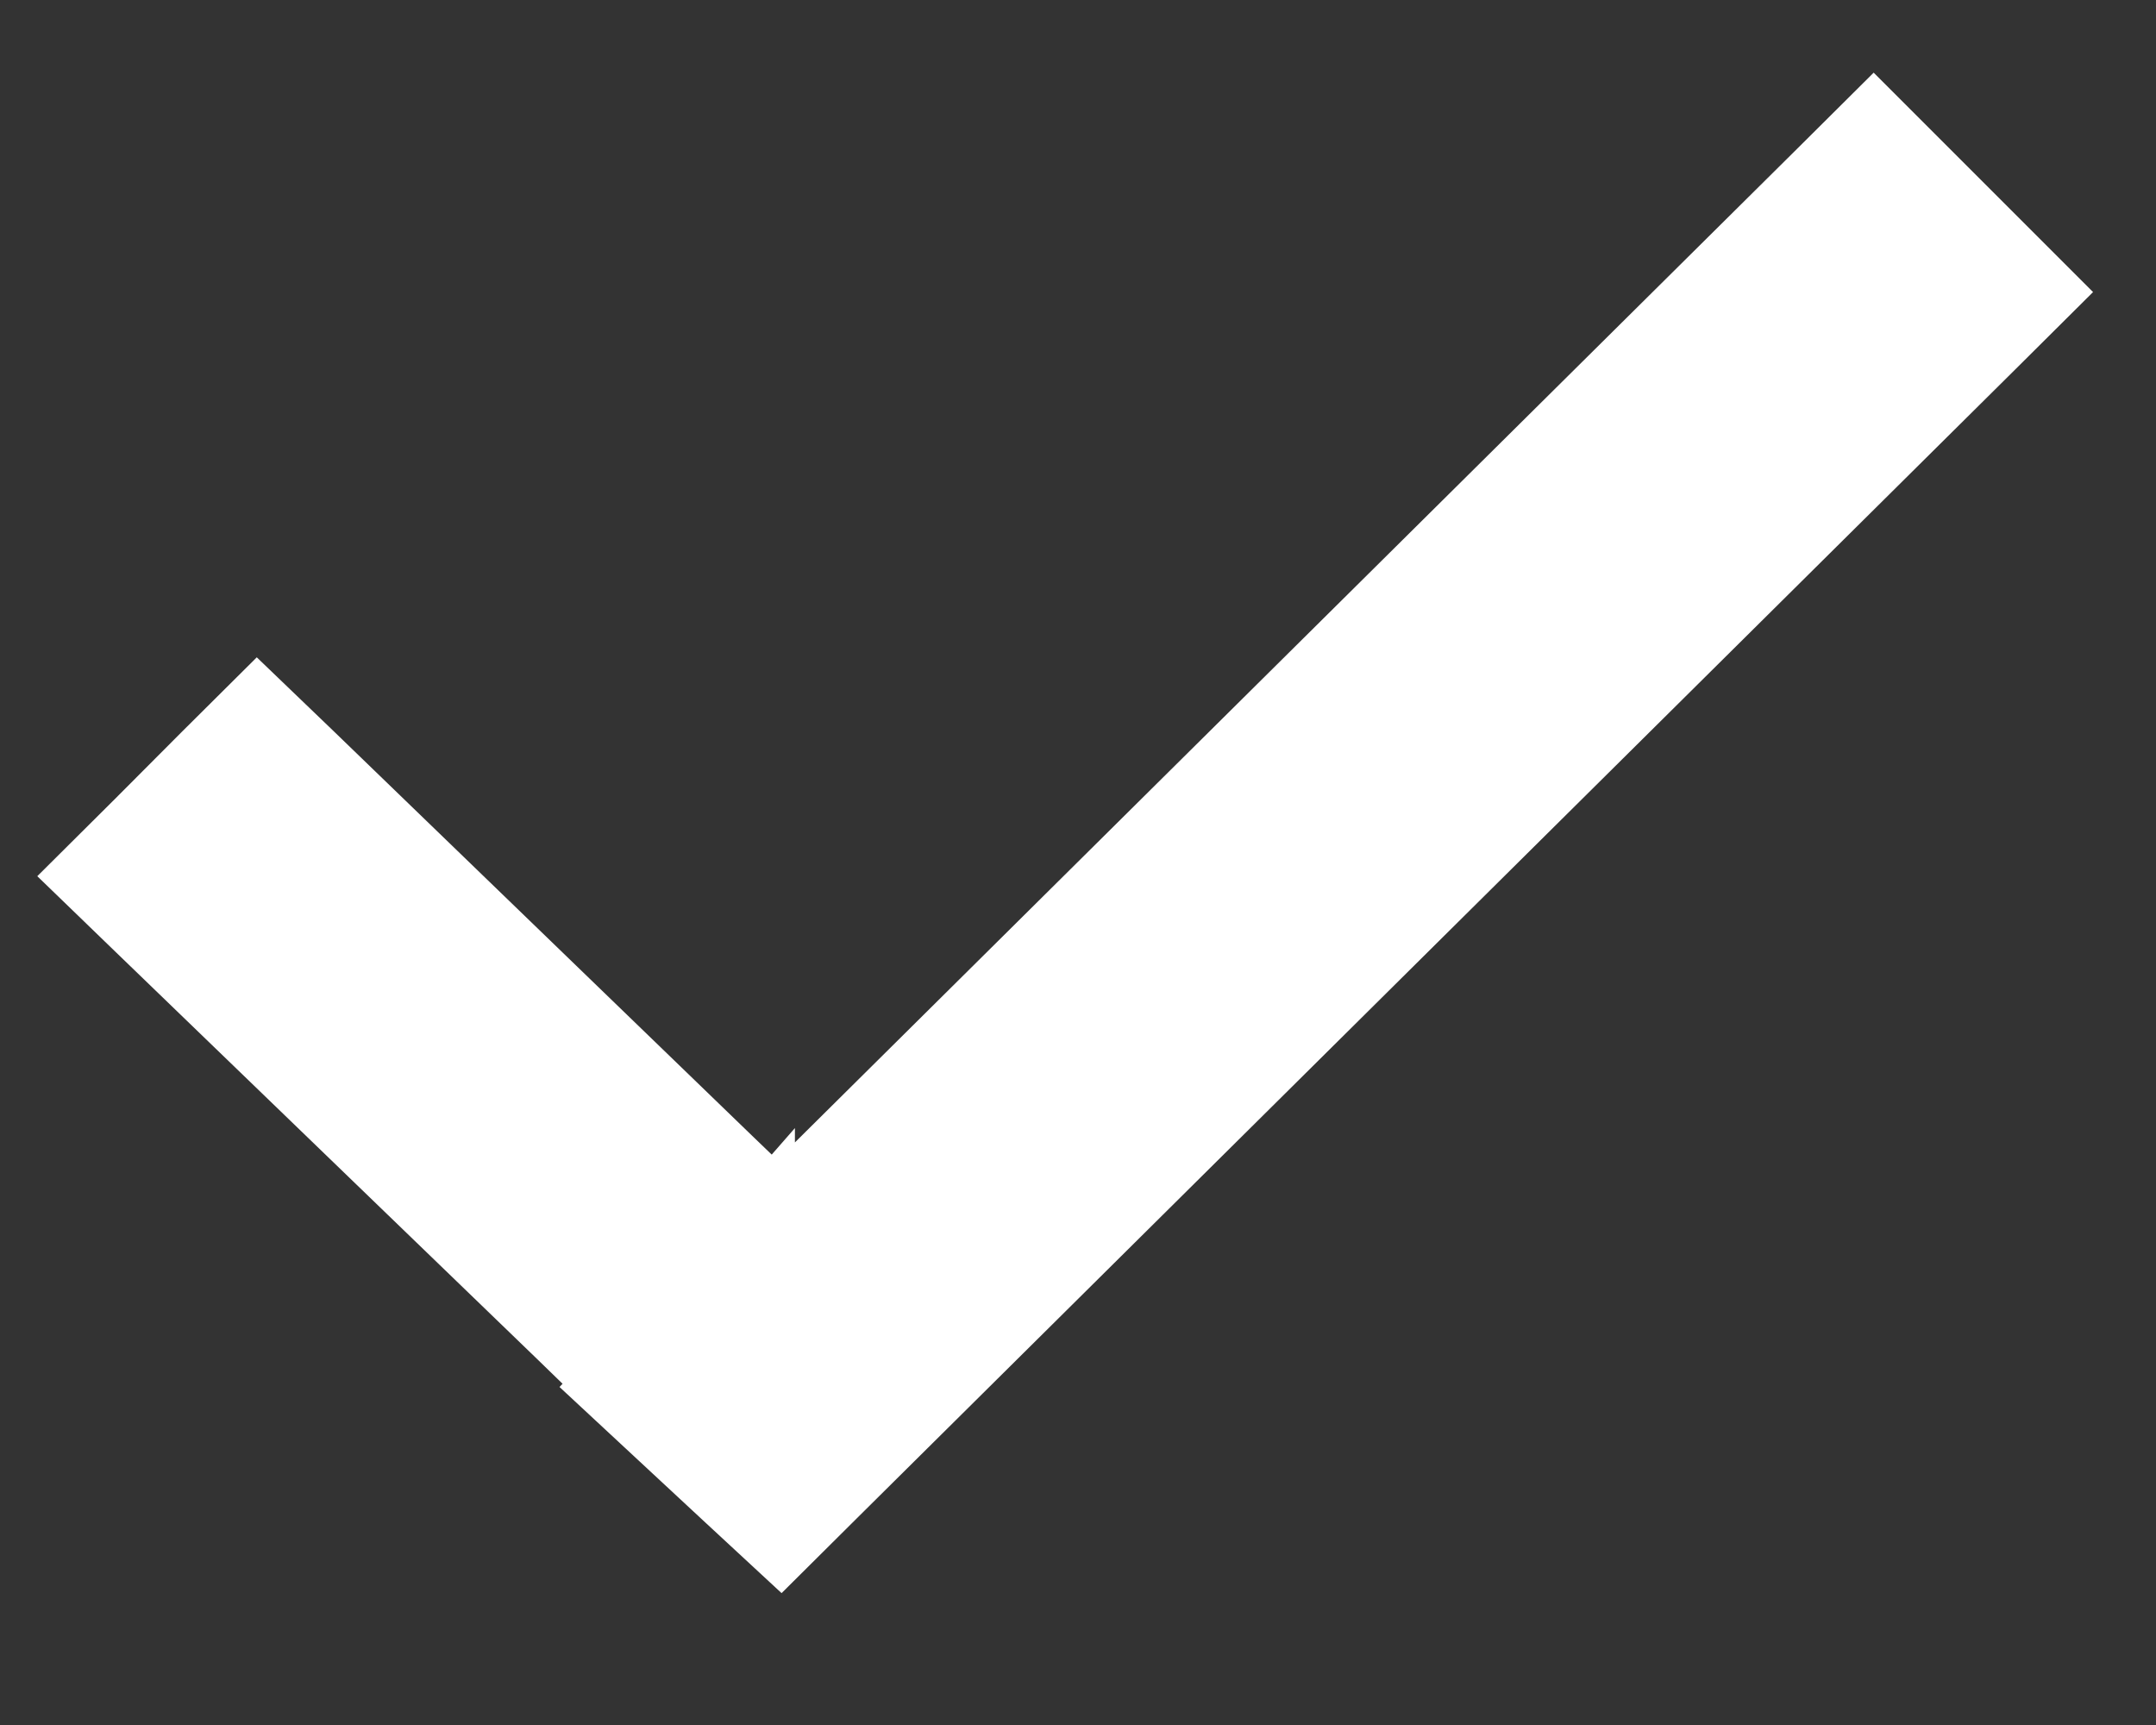 <svg width="10" height="8" viewBox="0 0 10 8" fill="none">
    <rect x="0" y="0" width="10" height="8" fill="#333333" stroke="none"/>
    <path d="M1.371 3.568L1.194 3.398L1.02 3.571L0.71 3.882L0.53 4.061L0.713 4.238L2.664 6.122L2.84 6.293L3.014 6.119L3.324 5.809L3.504 5.629L3.321 5.453L1.371 3.568Z" fill="white" stroke="white" stroke-width="0.5"/>
    <path d="M9.176 1.531L9.354 1.354L9.177 1.177L8.866 0.866L8.69 0.69L8.514 0.865L3.437 5.898L3.437 5.897L3.43 5.905L3.12 6.237L2.949 6.42L3.133 6.591L3.443 6.879L3.619 7.042L3.789 6.873L9.176 1.531Z" fill="white" stroke="white" stroke-width="0.5"/>
    </svg>
    